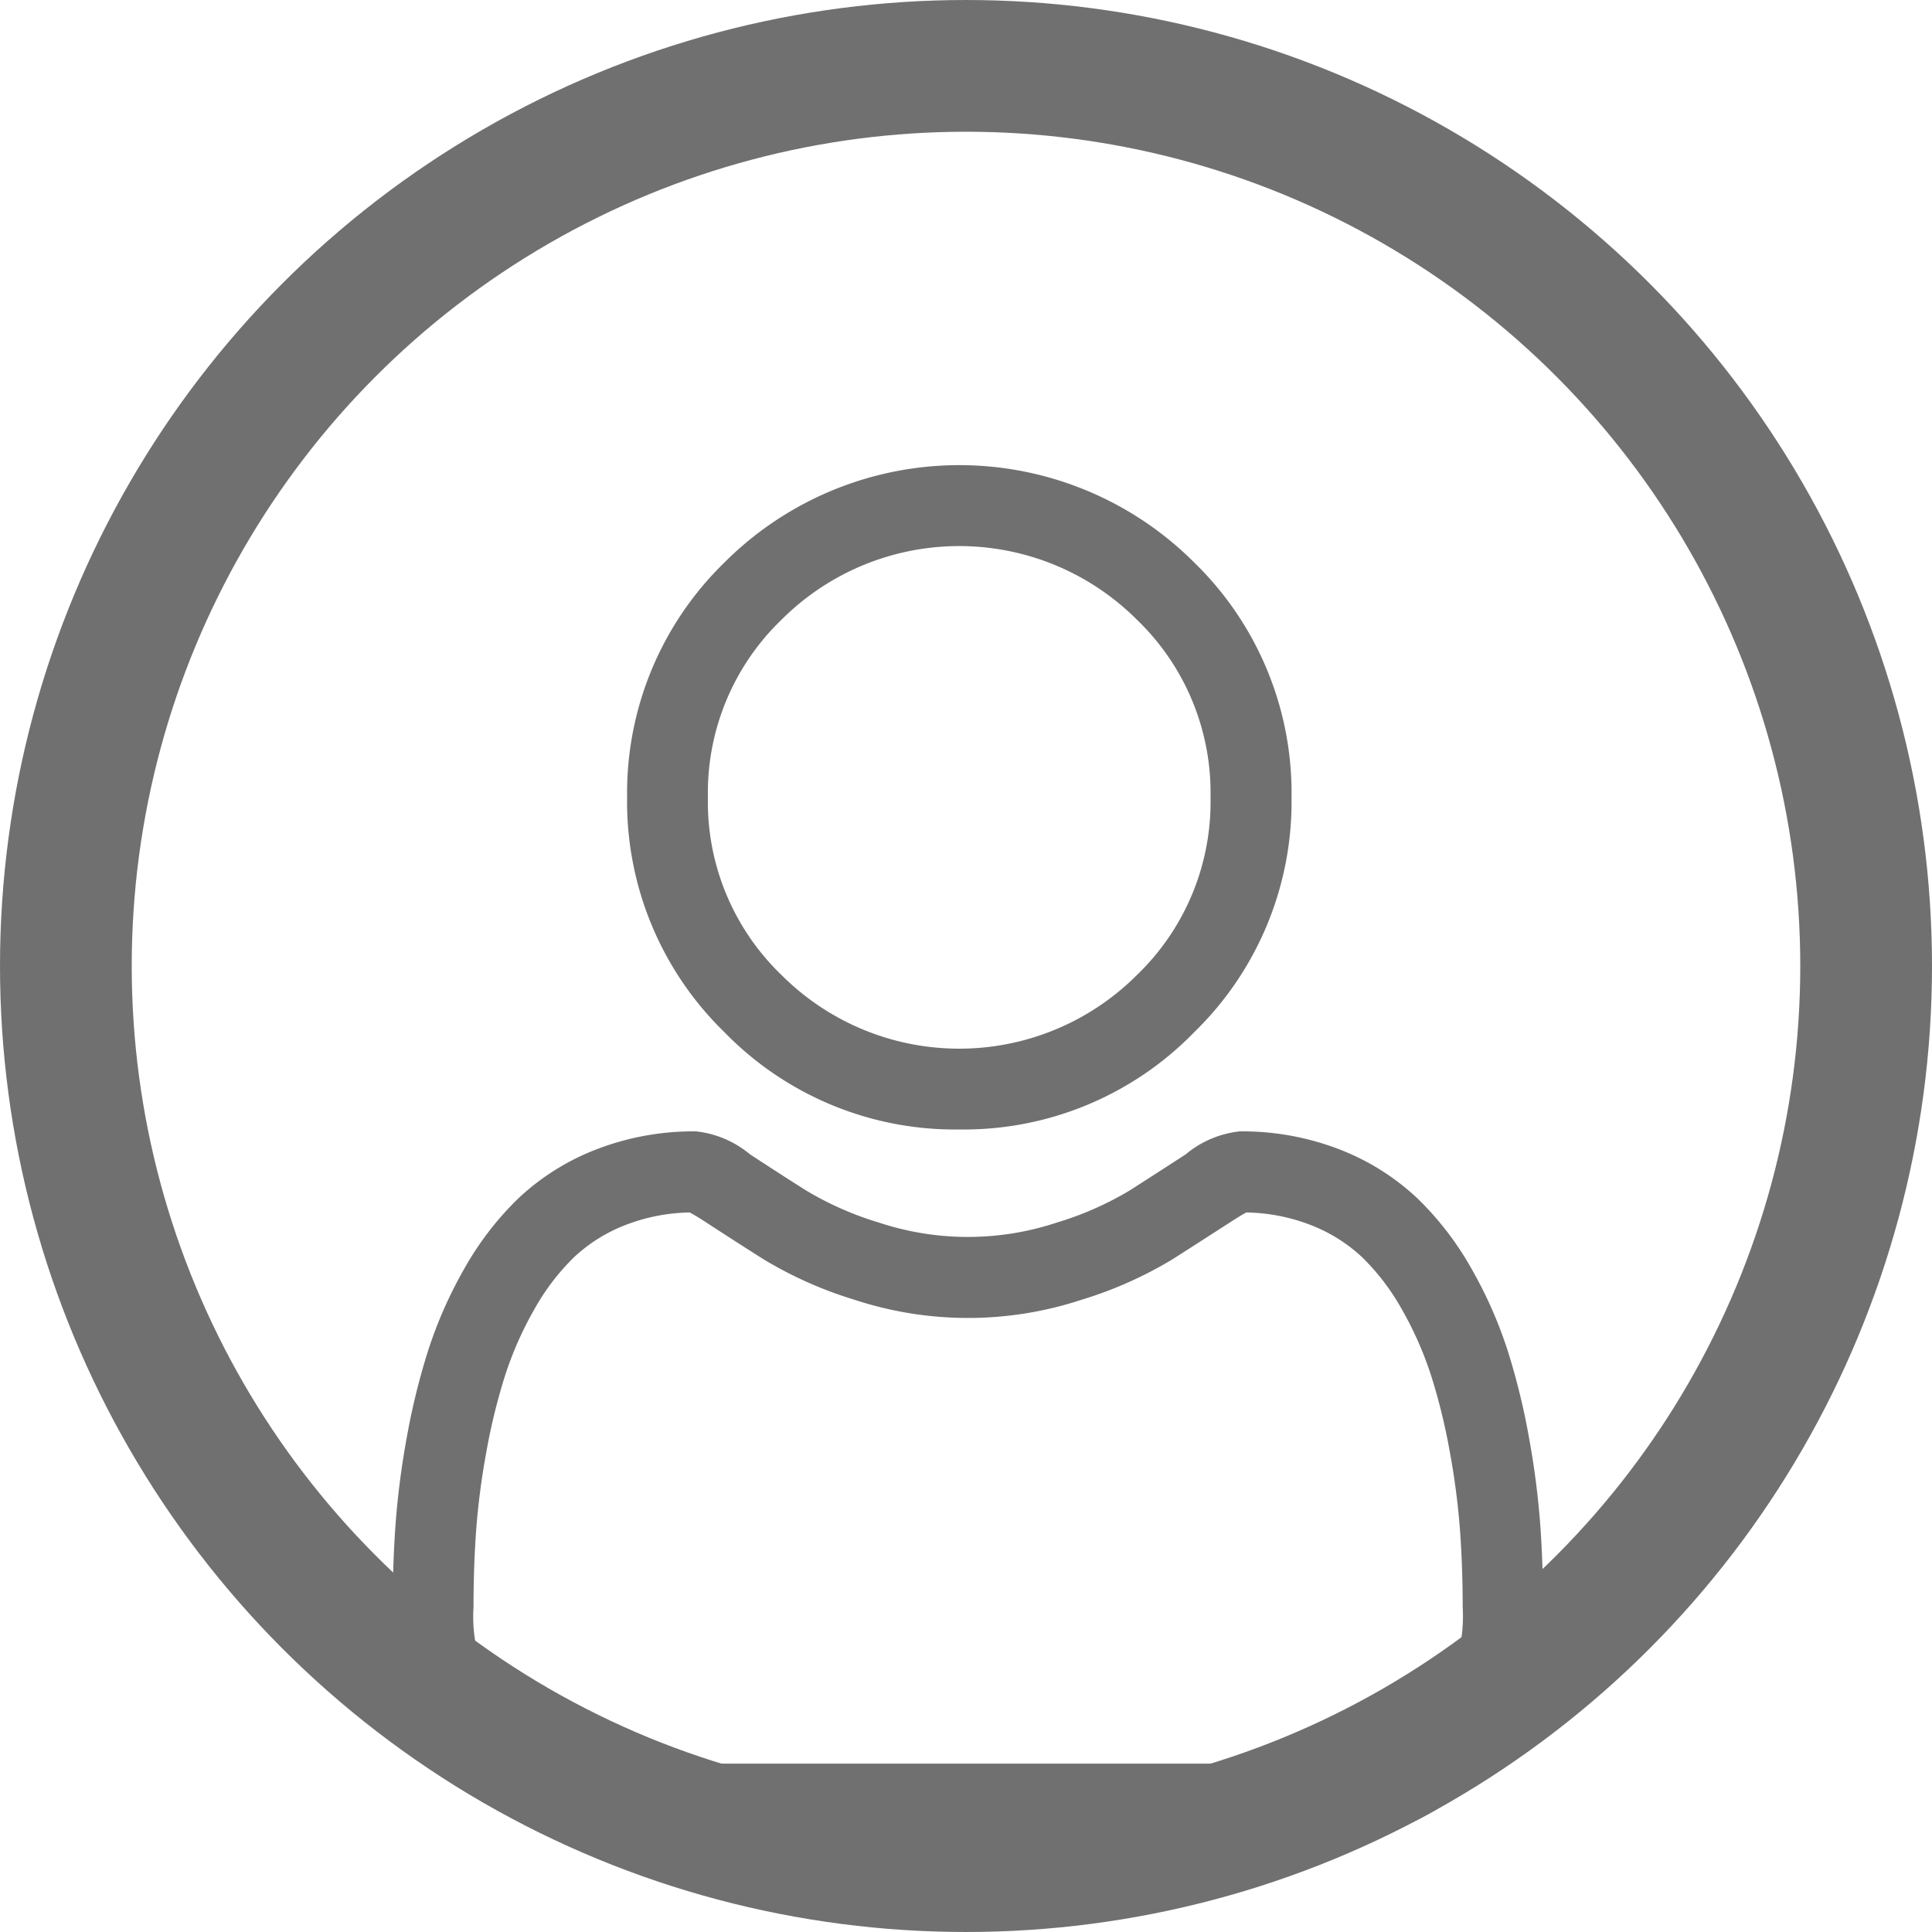 <svg xmlns="http://www.w3.org/2000/svg" width="44" height="44" viewBox="0 0 44 44">
  <g id="Group_10057" data-name="Group 10057" transform="translate(-7773 -1580)">
    <g id="user_1_" data-name="user(1)" transform="translate(7781.943 1590.596)">
      <path id="Path_6115" data-name="Path 6115" d="M94.6,15.127a7.319,7.319,0,0,0,5.348-2.216,7.319,7.319,0,0,0,2.216-5.348,7.32,7.32,0,0,0-2.216-5.348,7.562,7.562,0,0,0-10.7,0,7.319,7.319,0,0,0-2.216,5.348,7.319,7.319,0,0,0,2.216,5.348A7.321,7.321,0,0,0,94.6,15.127ZM90.549,3.517a5.722,5.722,0,0,1,8.093,0,5.468,5.468,0,0,1,1.677,4.046,5.468,5.468,0,0,1-1.677,4.047,5.721,5.721,0,0,1-8.093,0,5.467,5.467,0,0,1-1.677-4.047A5.468,5.468,0,0,1,90.549,3.517Zm0,0" transform="translate(-81.693)" fill="#707070"/>
      <path id="Path_6116" data-name="Path 6116" d="M26.137,256.3a18.683,18.683,0,0,0-.254-1.984,15.634,15.634,0,0,0-.488-2,9.855,9.855,0,0,0-.82-1.861,7.014,7.014,0,0,0-1.237-1.612,5.453,5.453,0,0,0-1.777-1.116,6.14,6.14,0,0,0-2.268-.41,2.3,2.3,0,0,0-1.229.521c-.368.24-.8.518-1.281.826a7.338,7.338,0,0,1-1.657.73,6.435,6.435,0,0,1-4.053,0,7.316,7.316,0,0,1-1.656-.73c-.477-.3-.908-.582-1.282-.826a2.3,2.3,0,0,0-1.229-.521,6.132,6.132,0,0,0-2.268.411,5.448,5.448,0,0,0-1.777,1.116,7.016,7.016,0,0,0-1.236,1.611,9.874,9.874,0,0,0-.82,1.861,15.672,15.672,0,0,0-.488,1.995A18.554,18.554,0,0,0,.063,256.3C.021,256.9,0,257.52,0,258.15A5.215,5.215,0,0,0,1.549,262.1a5.575,5.575,0,0,0,3.991,1.456H20.661a5.575,5.575,0,0,0,3.991-1.456A5.213,5.213,0,0,0,26.2,258.15C26.2,257.517,26.179,256.893,26.137,256.3Zm-2.754,4.467a3.753,3.753,0,0,1-2.722.949H5.54a3.754,3.754,0,0,1-2.722-.948,3.405,3.405,0,0,1-.977-2.612c0-.588.019-1.169.058-1.727a16.737,16.737,0,0,1,.23-1.787,13.822,13.822,0,0,1,.429-1.759,8.038,8.038,0,0,1,.668-1.513,5.2,5.2,0,0,1,.909-1.191,3.617,3.617,0,0,1,1.182-.735,4.235,4.235,0,0,1,1.449-.28c.064.034.179.1.365.221.378.247.814.528,1.3.836a9.118,9.118,0,0,0,2.08.929,8.273,8.273,0,0,0,5.185,0,9.129,9.129,0,0,0,2.081-.93c.493-.315.917-.588,1.3-.835.186-.121.3-.187.365-.221a4.238,4.238,0,0,1,1.45.28,3.622,3.622,0,0,1,1.182.735,5.185,5.185,0,0,1,.909,1.191,8.011,8.011,0,0,1,.668,1.513,13.79,13.79,0,0,1,.429,1.759,16.877,16.877,0,0,1,.23,1.788h0c.039.556.059,1.136.059,1.727A3.4,3.4,0,0,1,23.383,260.762Zm0,0" transform="translate(0 -232.147)" fill="#707070"/>
    </g>
    <g id="Ellipse_111" data-name="Ellipse 111" transform="translate(7773 1580)" fill="none" stroke="#707070" stroke-width="3">
      <circle cx="22" cy="22" r="22" stroke="none"/>
      <circle cx="22" cy="22" r="20.5" fill="none"/>
    </g>
  </g>
</svg>
